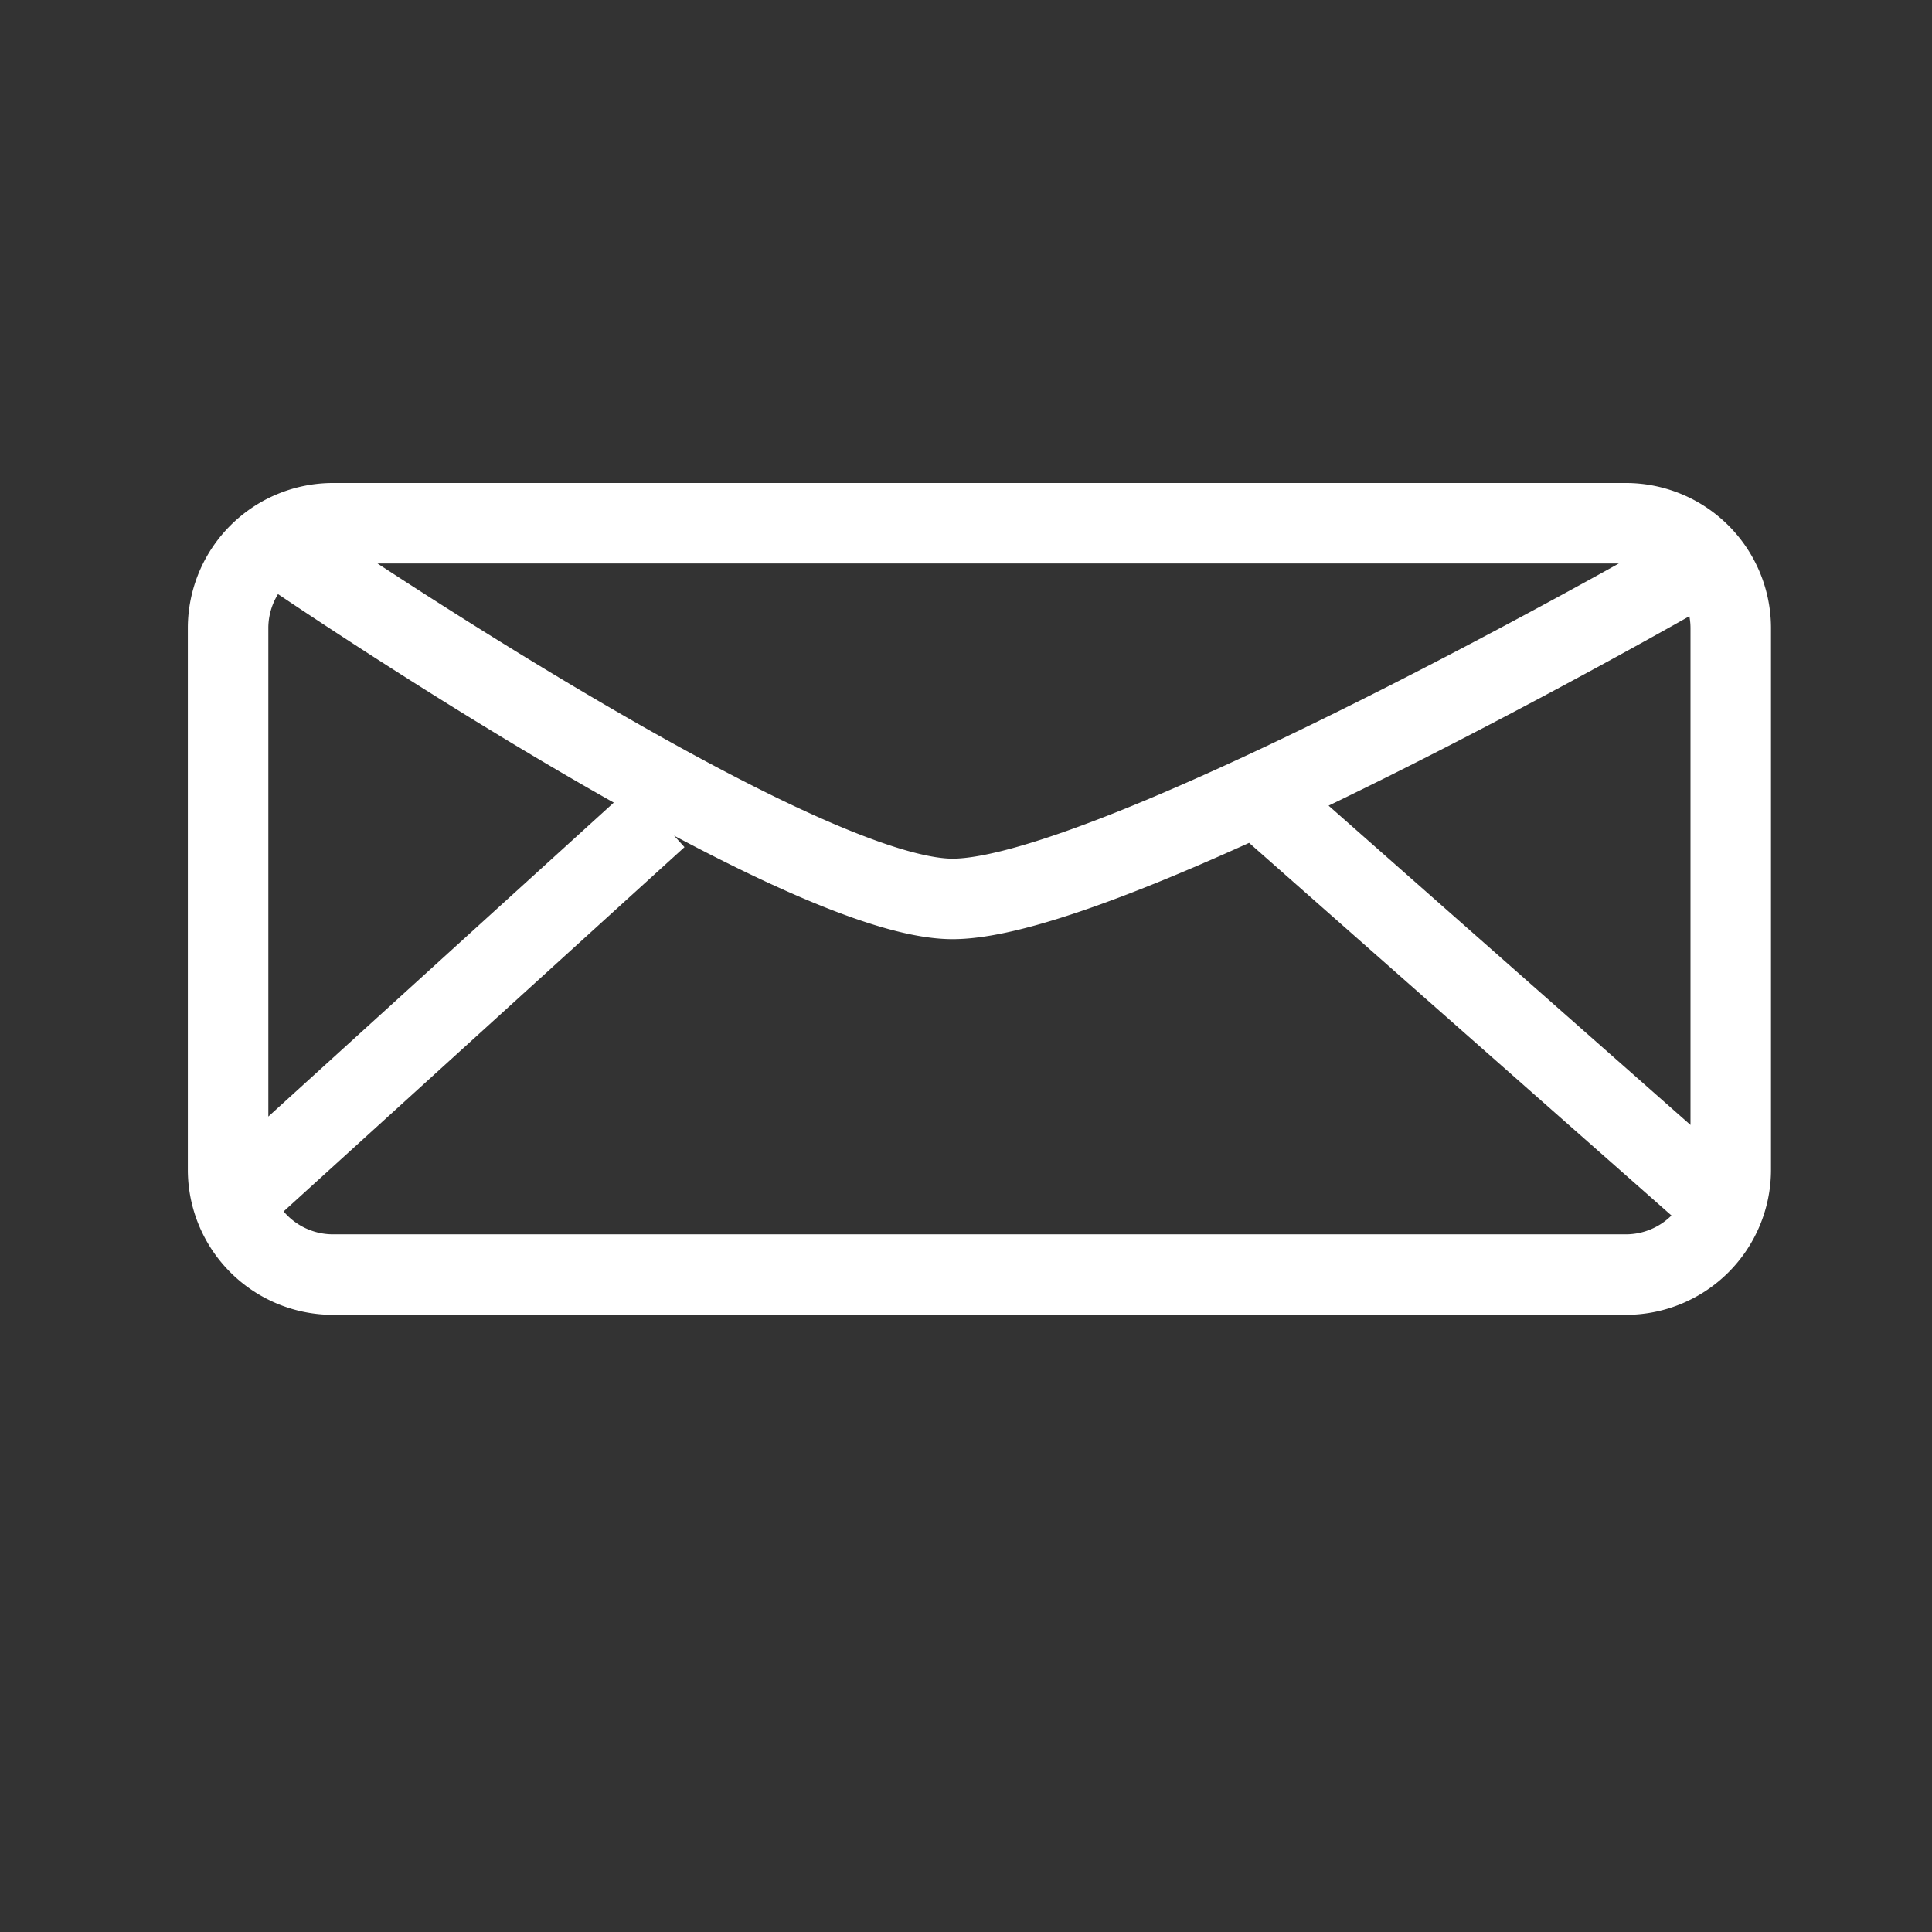 <svg xmlns="http://www.w3.org/2000/svg" viewBox="0 0 72 72"><rect x="0" y="0" width="72" height="72" fill="#333333" stroke="none"/><defs><style>.cls-1{fill:none;stroke:#fff;stroke-miterlimit:10;stroke-width:3px;}</style></defs><title>Email</title><g id="GeoFence"><path class="cls-1" d="M12.4,19.5H60.6a3.91,3.91,0,0,1,3.9,3.9V43.6a3.91,3.91,0,0,1-3.9,3.9H12.4a3.91,3.91,0,0,1-3.9-3.9V23.4A3.91,3.91,0,0,1,12.4,19.5Zm-2.23.7S29.5,33.5,35.5,33.5s27-12,27-12M64.22,45,46.81,29.64M8.5,45l16-14.54"/></g></svg>